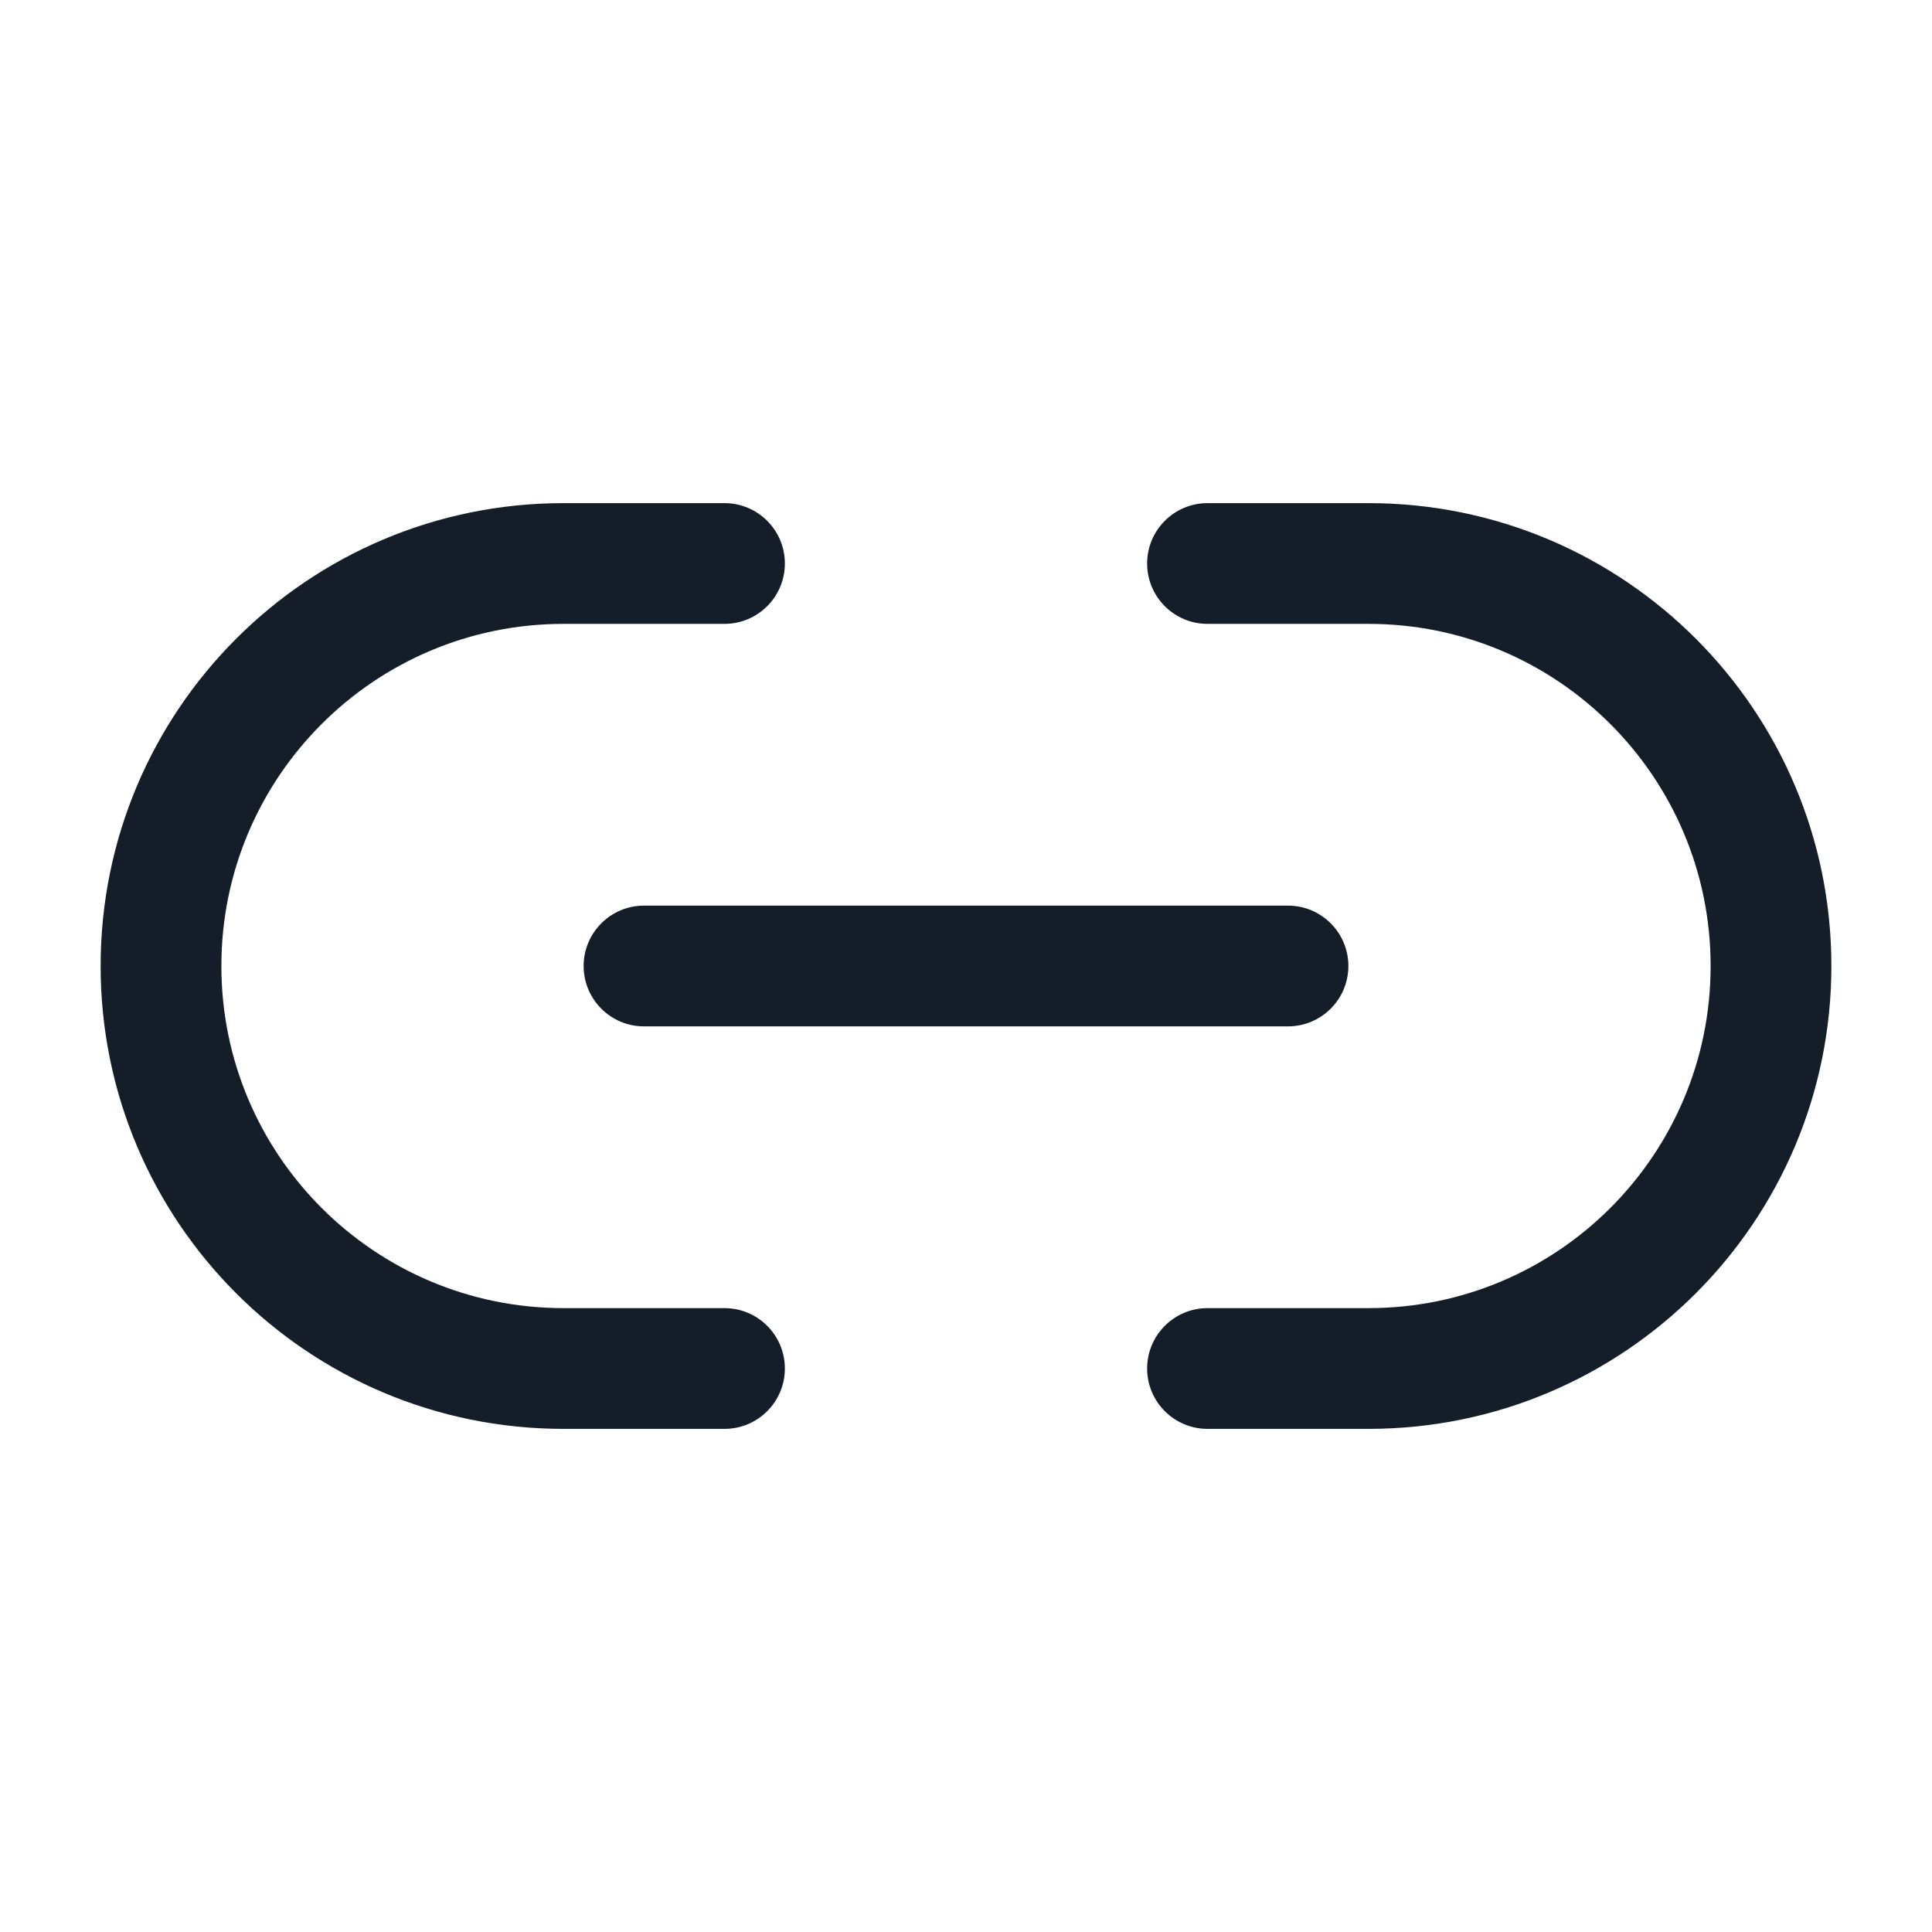 <svg xmlns="http://www.w3.org/2000/svg" viewBox="0 0 24 24">
  <defs/>
  <path fill="#151E28" d="M2.75,12 C2.75,14.347 4.653,16.25 7,16.25 L9,16.25 C9.414,16.25 9.75,16.586 9.75,17 C9.75,17.414 9.414,17.75 9,17.75 L7,17.75 C3.824,17.75 1.25,15.176 1.25,12 C1.25,8.824 3.824,6.25 7,6.25 L9,6.25 C9.414,6.25 9.75,6.586 9.75,7 C9.75,7.414 9.414,7.75 9,7.75 L7,7.75 C4.653,7.75 2.75,9.653 2.75,12 Z M15,6.25 L17,6.25 C20.176,6.25 22.75,8.824 22.75,12 C22.75,15.176 20.176,17.75 17,17.75 L15,17.75 C14.586,17.75 14.25,17.414 14.25,17 C14.25,16.586 14.586,16.25 15,16.25 L17,16.25 C19.347,16.25 21.25,14.347 21.25,12 C21.25,9.653 19.347,7.75 17,7.75 L15,7.75 C14.586,7.75 14.25,7.414 14.25,7 C14.25,6.586 14.586,6.25 15,6.25 Z M8,11.25 L16,11.25 C16.414,11.25 16.75,11.586 16.75,12 C16.75,12.414 16.414,12.75 16,12.75 L8,12.75 C7.586,12.75 7.25,12.414 7.25,12 C7.25,11.586 7.586,11.25 8,11.25 Z"/>
</svg>

